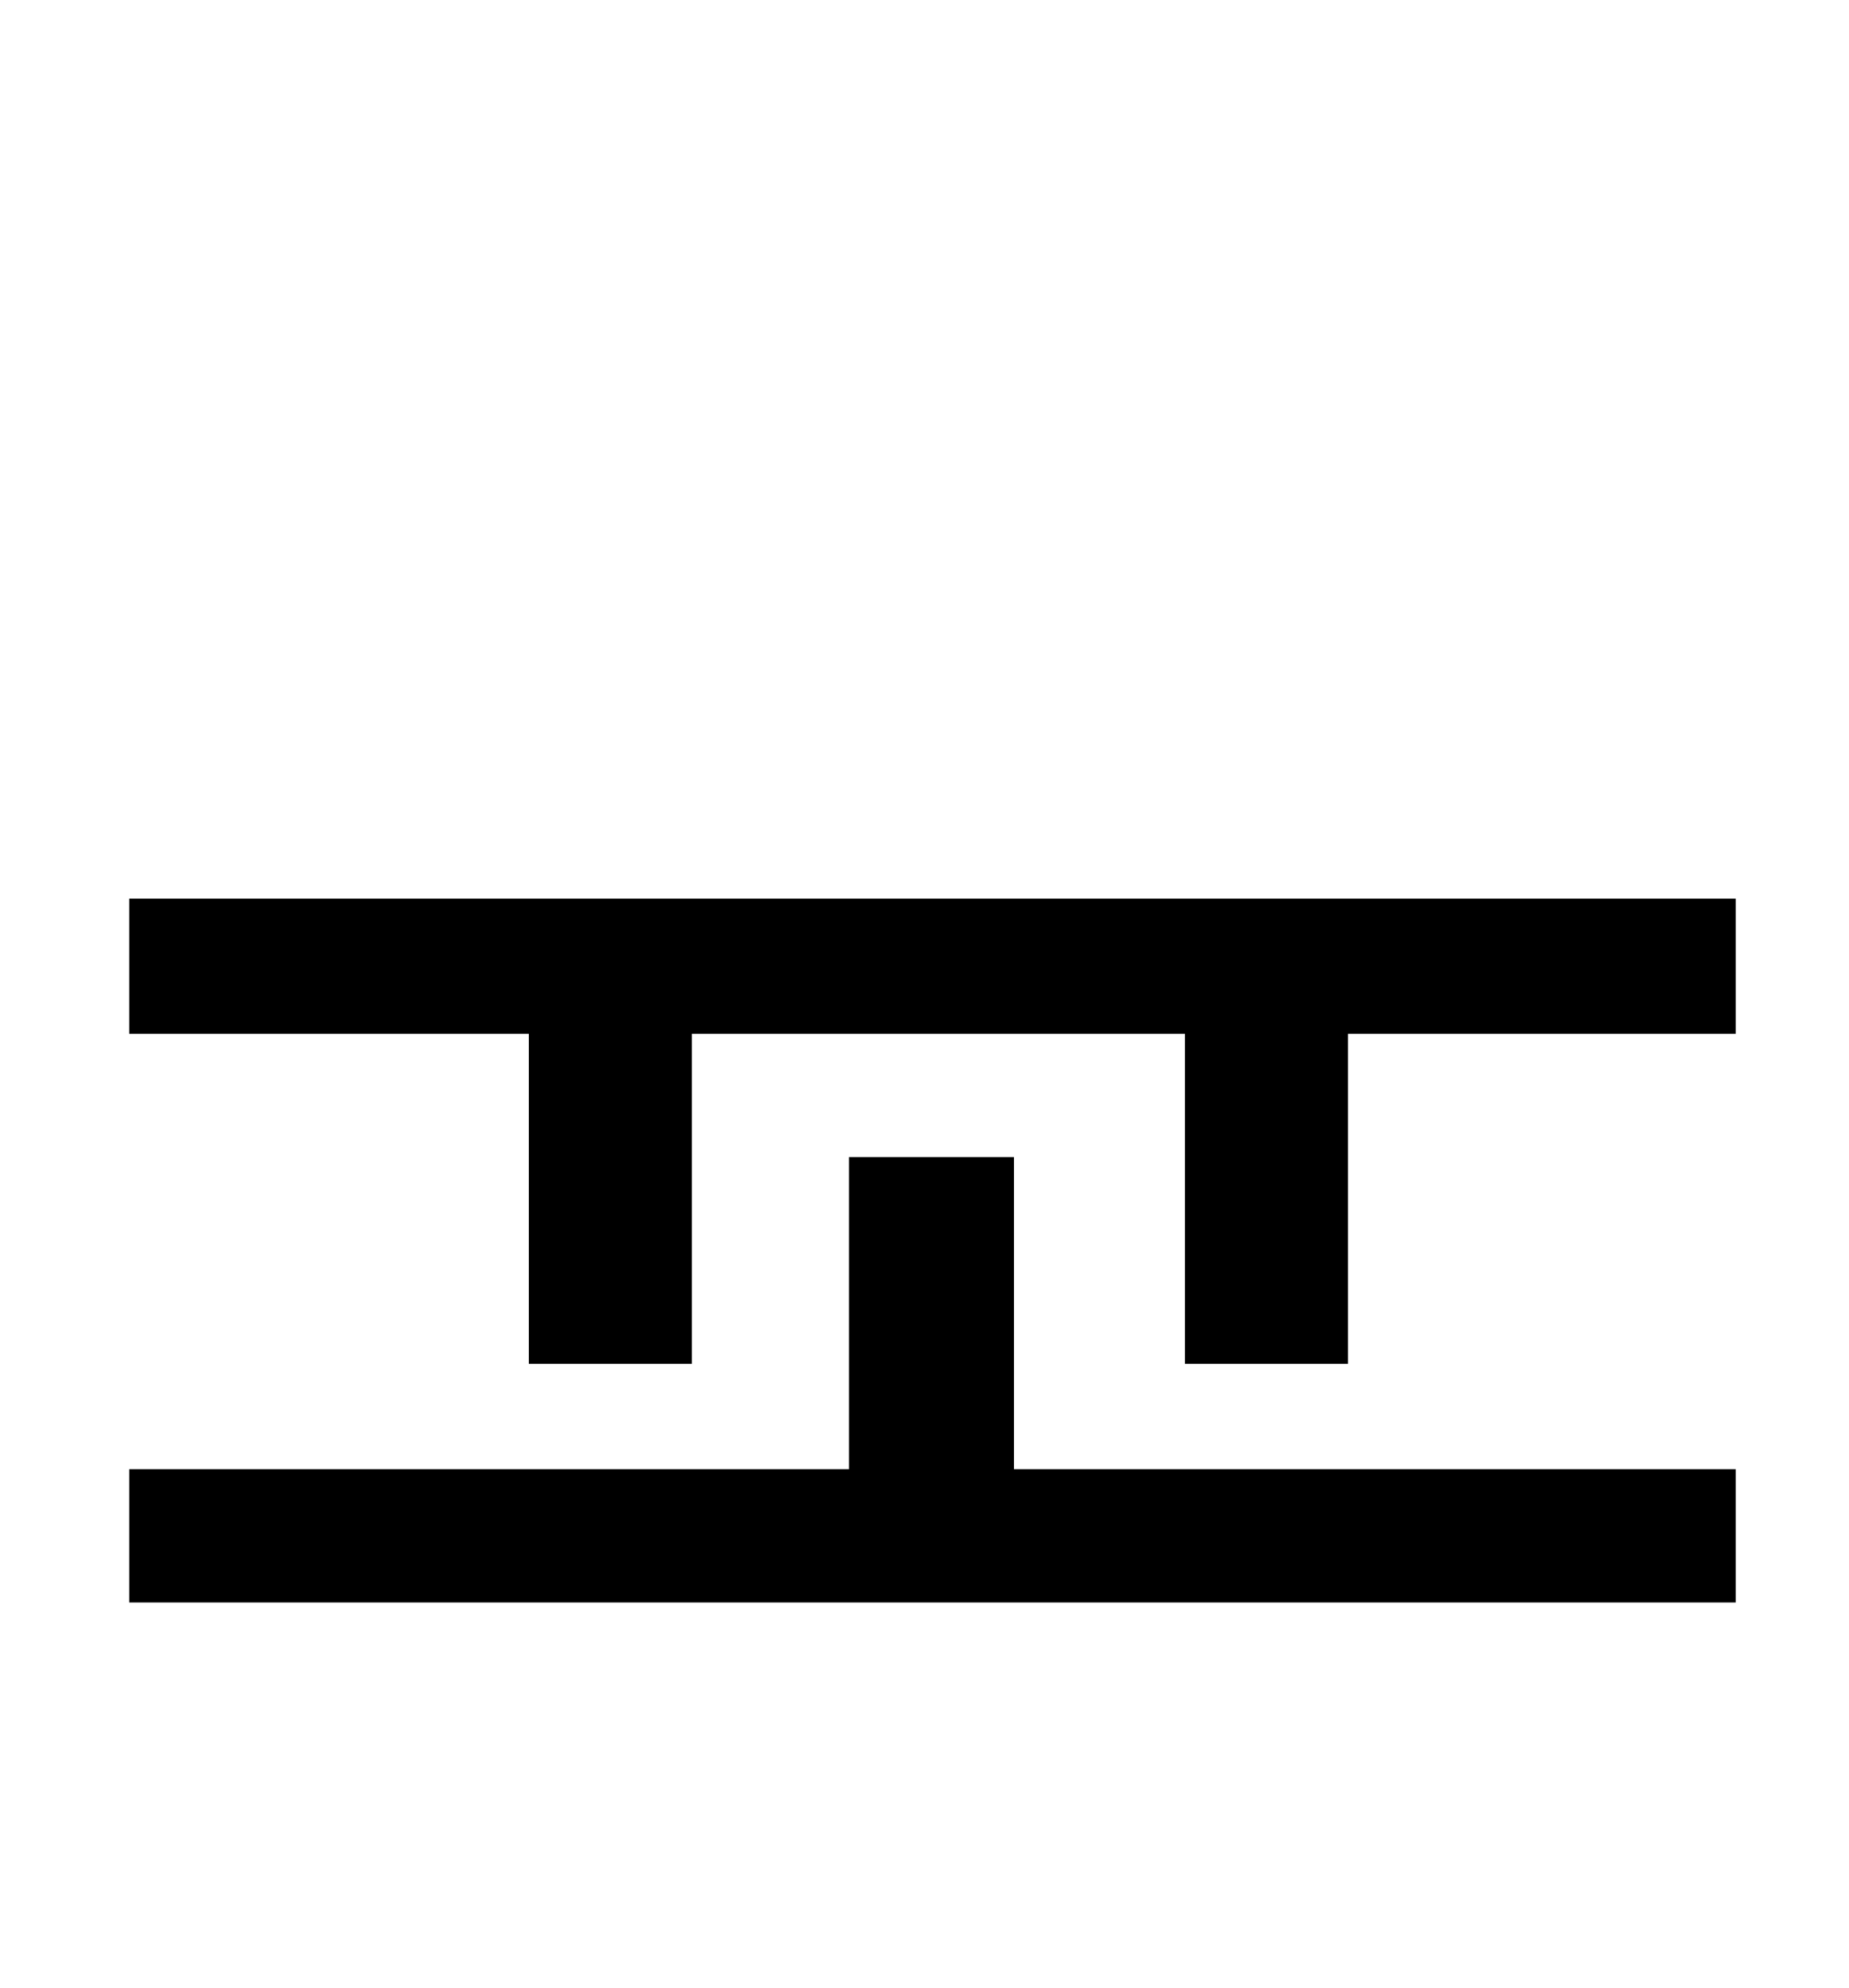 <?xml version="1.0" standalone="no"?>
<!DOCTYPE svg PUBLIC "-//W3C//DTD SVG 1.1//EN" "http://www.w3.org/Graphics/SVG/1.1/DTD/svg11.dtd" >
<svg xmlns="http://www.w3.org/2000/svg" xmlns:xlink="http://www.w3.org/1999/xlink" version="1.1" viewBox="-10 0 930 1000">
   <path fill="currentColor"
d="M500 582v157h363v67h-808v-67h362v-157h83zM55 452h808v68h-195v166h-82v-166h-248v166h-82v-166h-201v-68z" />
</svg>
